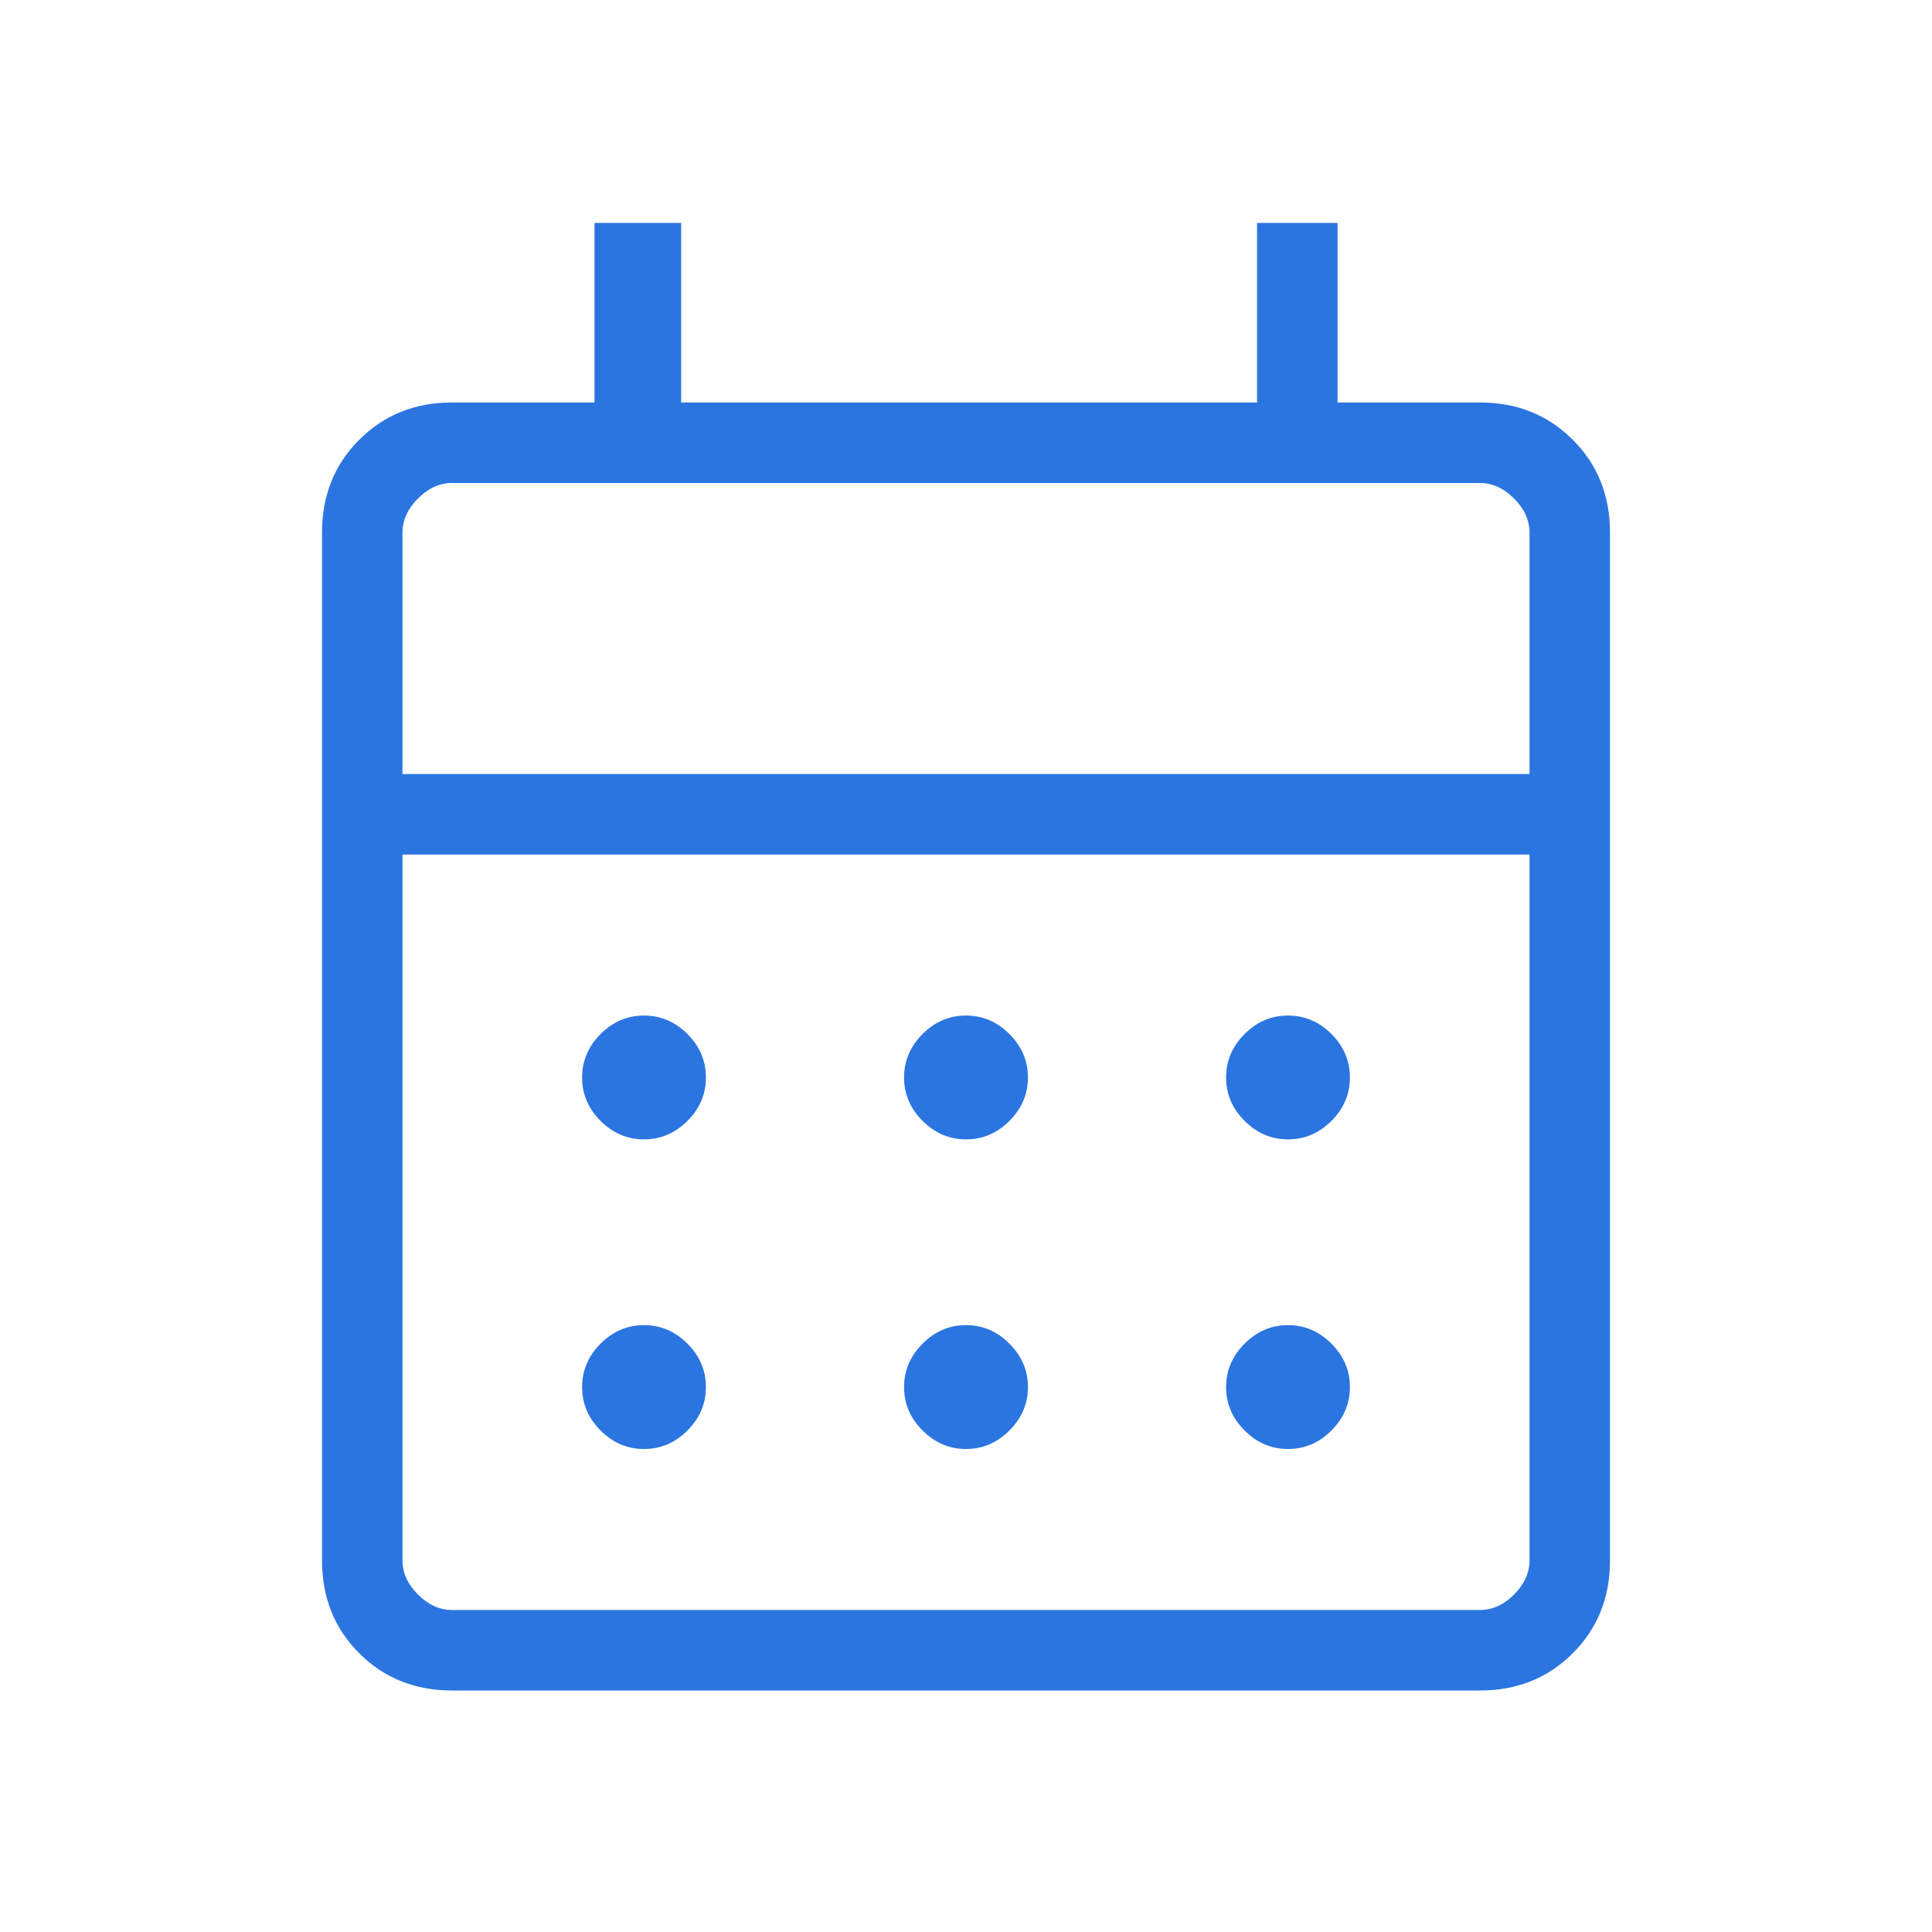 <svg width="34" height="34" viewBox="0 0 34 34" fill="none" xmlns="http://www.w3.org/2000/svg">
<path d="M7.955 29.75C7.303 29.75 6.759 29.532 6.322 29.095C5.885 28.658 5.667 28.114 5.667 27.462V9.372C5.667 8.72 5.885 8.175 6.322 7.739C6.759 7.302 7.303 7.083 7.955 7.083H10.462V3.923H11.987V7.083H22.122V3.923H23.539V7.083H26.045C26.697 7.083 27.241 7.302 27.678 7.739C28.115 8.175 28.333 8.72 28.333 9.372V27.462C28.333 28.114 28.115 28.658 27.678 29.095C27.241 29.532 26.697 29.75 26.045 29.75H7.955ZM7.955 28.333H26.045C26.263 28.333 26.463 28.243 26.644 28.061C26.826 27.879 26.917 27.68 26.917 27.462V15.039H7.083V27.462C7.083 27.68 7.174 27.879 7.356 28.061C7.537 28.243 7.737 28.333 7.955 28.333ZM7.083 13.622H26.917V9.372C26.917 9.154 26.826 8.954 26.644 8.772C26.463 8.591 26.263 8.5 26.045 8.5H7.955C7.737 8.5 7.537 8.591 7.356 8.772C7.174 8.954 7.083 9.154 7.083 9.372V13.622ZM17 20.051C16.708 20.051 16.453 19.943 16.236 19.726C16.019 19.509 15.91 19.254 15.91 18.962C15.91 18.669 16.019 18.414 16.236 18.197C16.453 17.98 16.708 17.872 17 17.872C17.293 17.872 17.547 17.98 17.764 18.197C17.981 18.414 18.09 18.669 18.09 18.962C18.09 19.254 17.981 19.509 17.764 19.726C17.547 19.943 17.293 20.051 17 20.051ZM11.333 20.051C11.041 20.051 10.786 19.943 10.569 19.726C10.352 19.509 10.244 19.254 10.244 18.962C10.244 18.669 10.352 18.414 10.569 18.197C10.786 17.98 11.041 17.872 11.333 17.872C11.626 17.872 11.881 17.98 12.098 18.197C12.315 18.414 12.423 18.669 12.423 18.962C12.423 19.254 12.315 19.509 12.098 19.726C11.881 19.943 11.626 20.051 11.333 20.051ZM22.667 20.051C22.374 20.051 22.12 19.943 21.903 19.726C21.686 19.509 21.577 19.254 21.577 18.962C21.577 18.669 21.686 18.414 21.903 18.197C22.12 17.98 22.374 17.872 22.667 17.872C22.959 17.872 23.214 17.98 23.431 18.197C23.648 18.414 23.756 18.669 23.756 18.962C23.756 19.254 23.648 19.509 23.431 19.726C23.214 19.943 22.959 20.051 22.667 20.051ZM17 25.5C16.708 25.5 16.453 25.392 16.236 25.174C16.019 24.957 15.91 24.703 15.91 24.41C15.91 24.118 16.019 23.863 16.236 23.646C16.453 23.429 16.708 23.32 17 23.32C17.293 23.32 17.547 23.429 17.764 23.646C17.981 23.863 18.09 24.118 18.09 24.41C18.09 24.703 17.981 24.957 17.764 25.174C17.547 25.392 17.293 25.5 17 25.5ZM11.333 25.5C11.041 25.5 10.786 25.392 10.569 25.174C10.352 24.957 10.244 24.703 10.244 24.41C10.244 24.118 10.352 23.863 10.569 23.646C10.786 23.429 11.041 23.32 11.333 23.32C11.626 23.32 11.881 23.429 12.098 23.646C12.315 23.863 12.423 24.118 12.423 24.41C12.423 24.703 12.315 24.957 12.098 25.174C11.881 25.392 11.626 25.5 11.333 25.5ZM22.667 25.5C22.374 25.5 22.12 25.392 21.903 25.174C21.686 24.957 21.577 24.703 21.577 24.41C21.577 24.118 21.686 23.863 21.903 23.646C22.12 23.429 22.374 23.32 22.667 23.32C22.959 23.32 23.214 23.429 23.431 23.646C23.648 23.863 23.756 24.118 23.756 24.41C23.756 24.703 23.648 24.957 23.431 25.174C23.214 25.392 22.959 25.5 22.667 25.5Z" fill="#2B75E1"/>
</svg>
